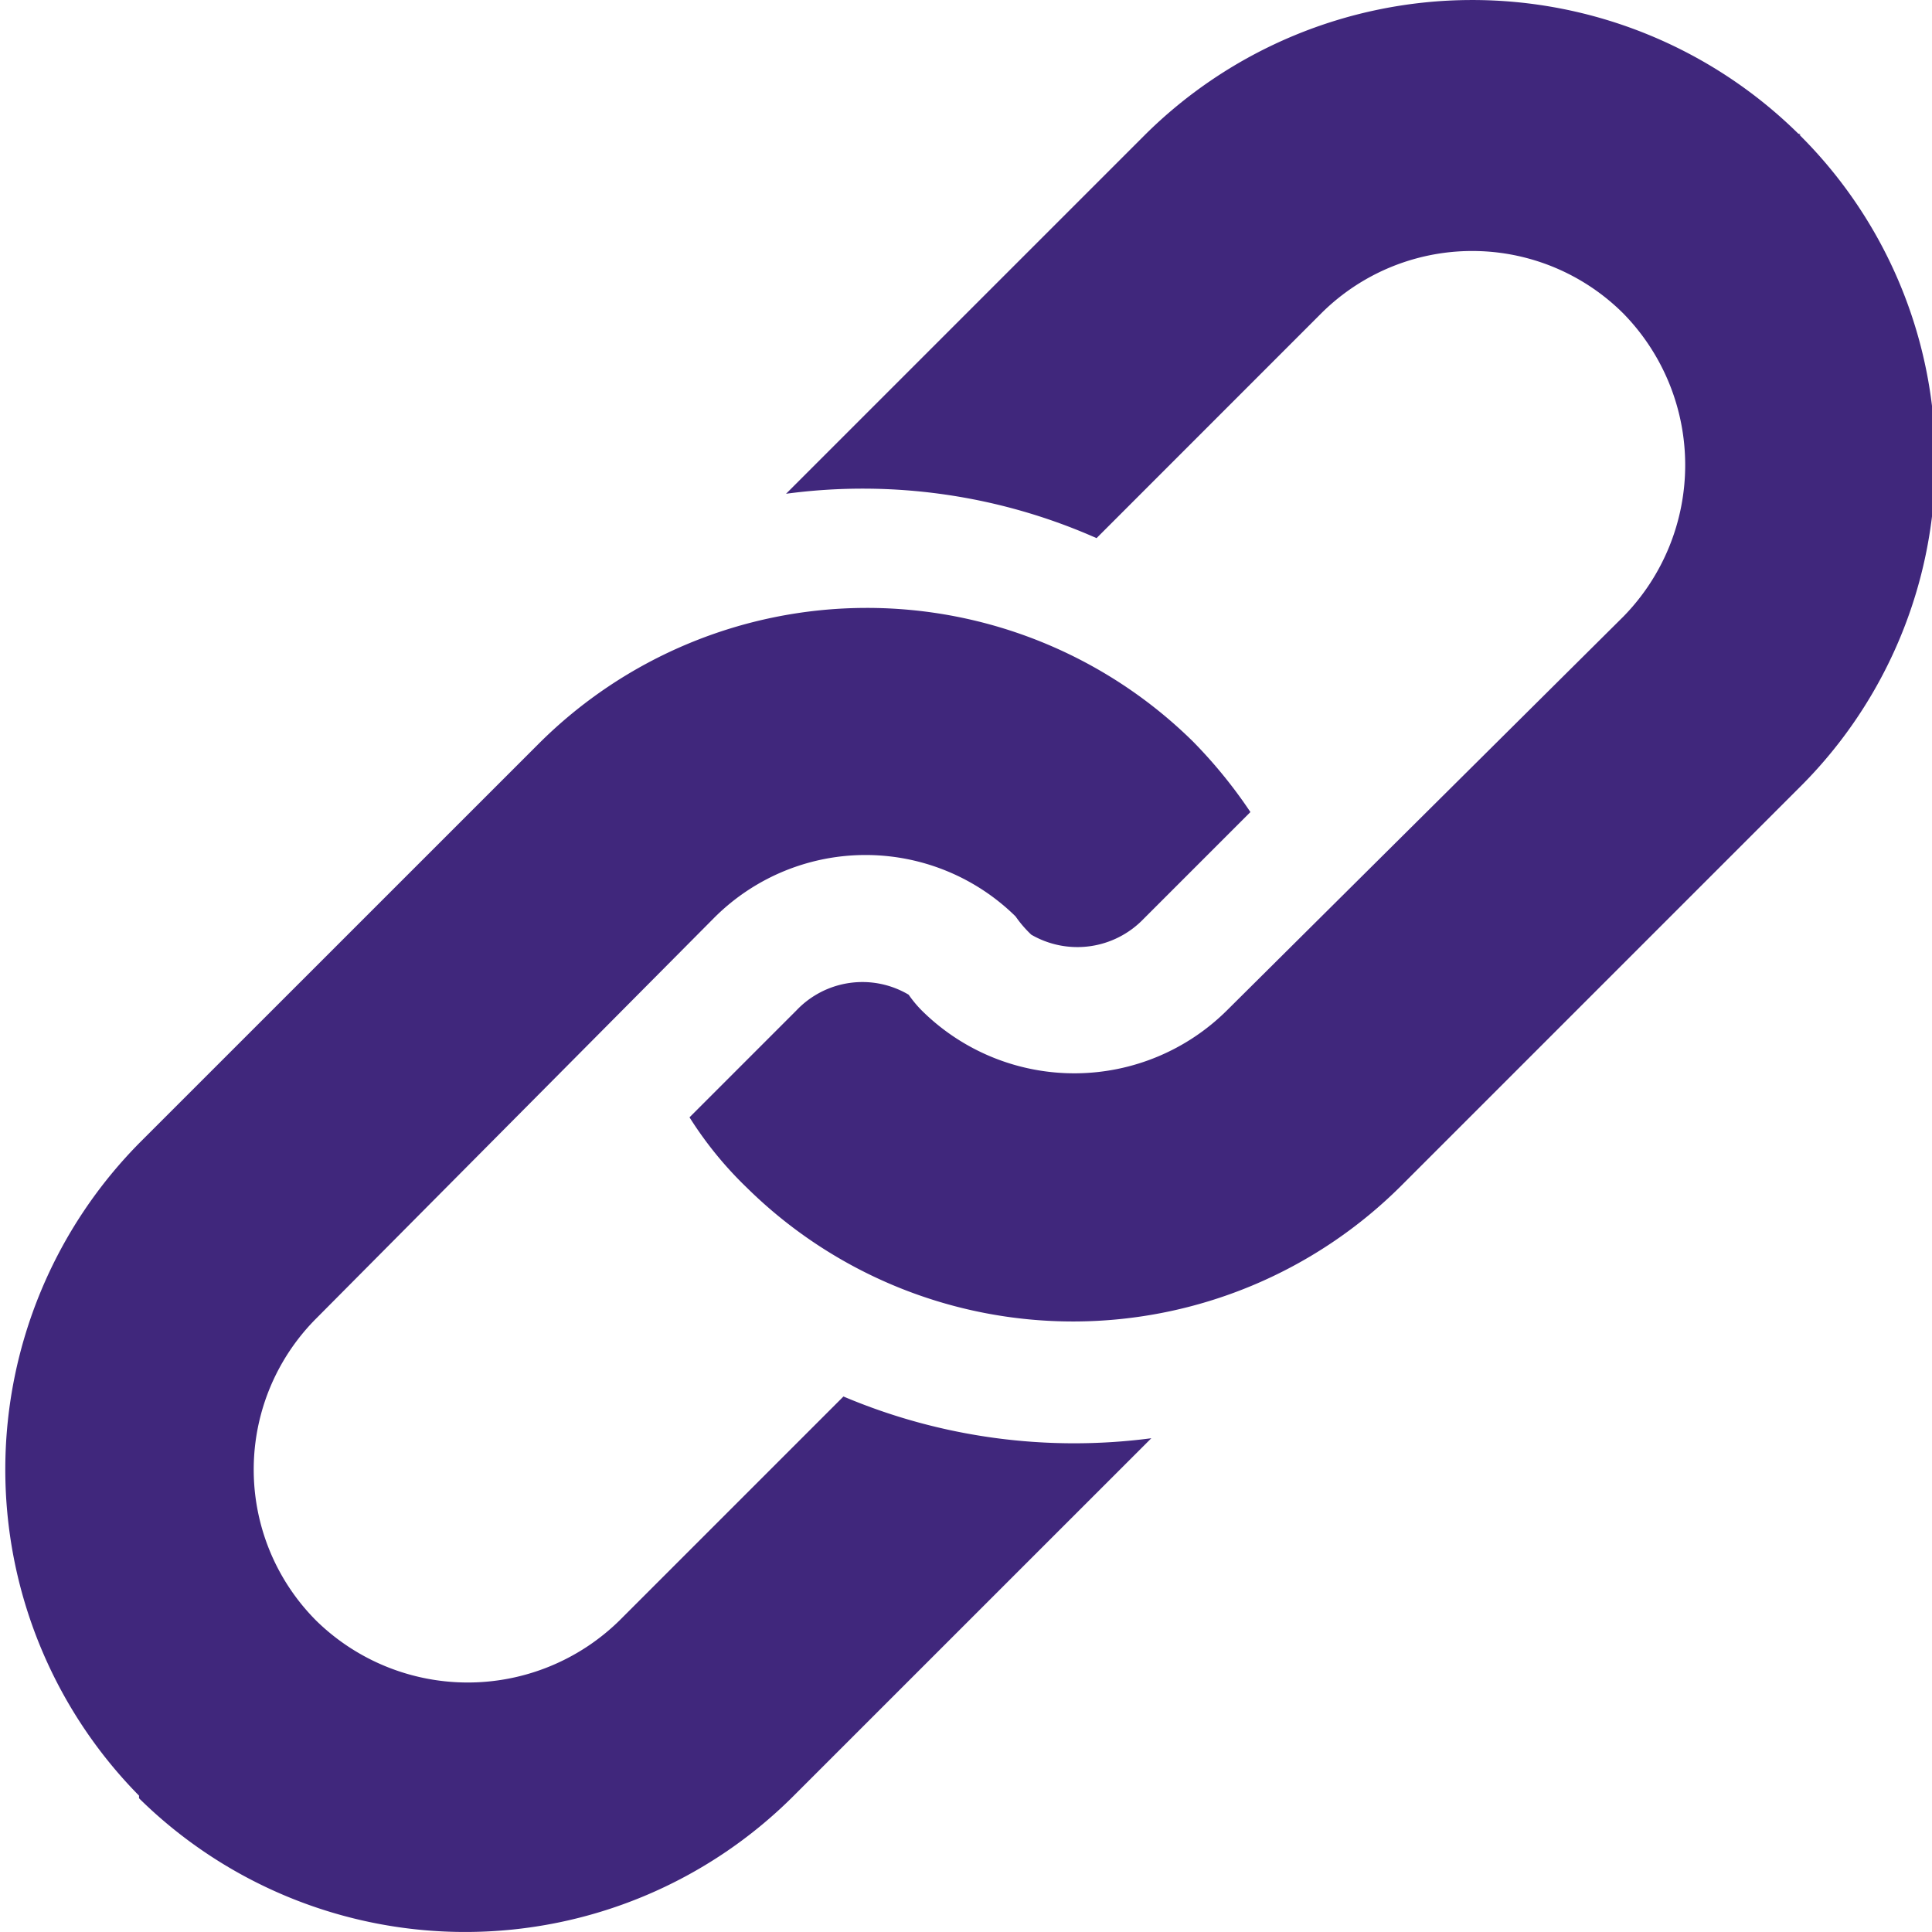 <svg xmlns="http://www.w3.org/2000/svg" width="28" height="28" viewBox="0 0 28 28"><defs><style>.a{fill:#40277c;}</style></defs><title>Link Icon</title><path class="a" d="M16.686,20.844l-5.181,5.18a6.732,6.732,0,0,1-9.49.038h0v-.038h0a6.733,6.733,0,0,1,.037-9.491L7.8,10.786a6.733,6.733,0,0,1,9.491-.038h0a7.034,7.034,0,0,1,.831,1.021l-1.55,1.55a1.331,1.331,0,0,1-1.626.227,1.68,1.68,0,0,1-.227-.264,3.1,3.1,0,0,0-4.386.037L4.586,19.105a3.1,3.1,0,0,0,0,4.386,3.139,3.139,0,0,0,4.386,0l3.252-3.252A8.576,8.576,0,0,0,16.686,20.844ZM26.063,1.938h0a6.733,6.733,0,0,0-9.491.038l-5.18,5.18a8.361,8.361,0,0,1,4.5.643l3.251-3.252a3.1,3.1,0,0,1,4.387,0,3.139,3.139,0,0,1,0,4.386l-5.748,5.71a3.139,3.139,0,0,1-4.386.038,1.684,1.684,0,0,1-.227-.265,1.317,1.317,0,0,0-1.626.227l-1.55,1.55a5.428,5.428,0,0,0,.832,1.021h0a6.733,6.733,0,0,0,9.491-.038l5.747-5.747a6.664,6.664,0,0,0,0-9.491h0c.038.038.038,0,0,0Z"/></svg>
